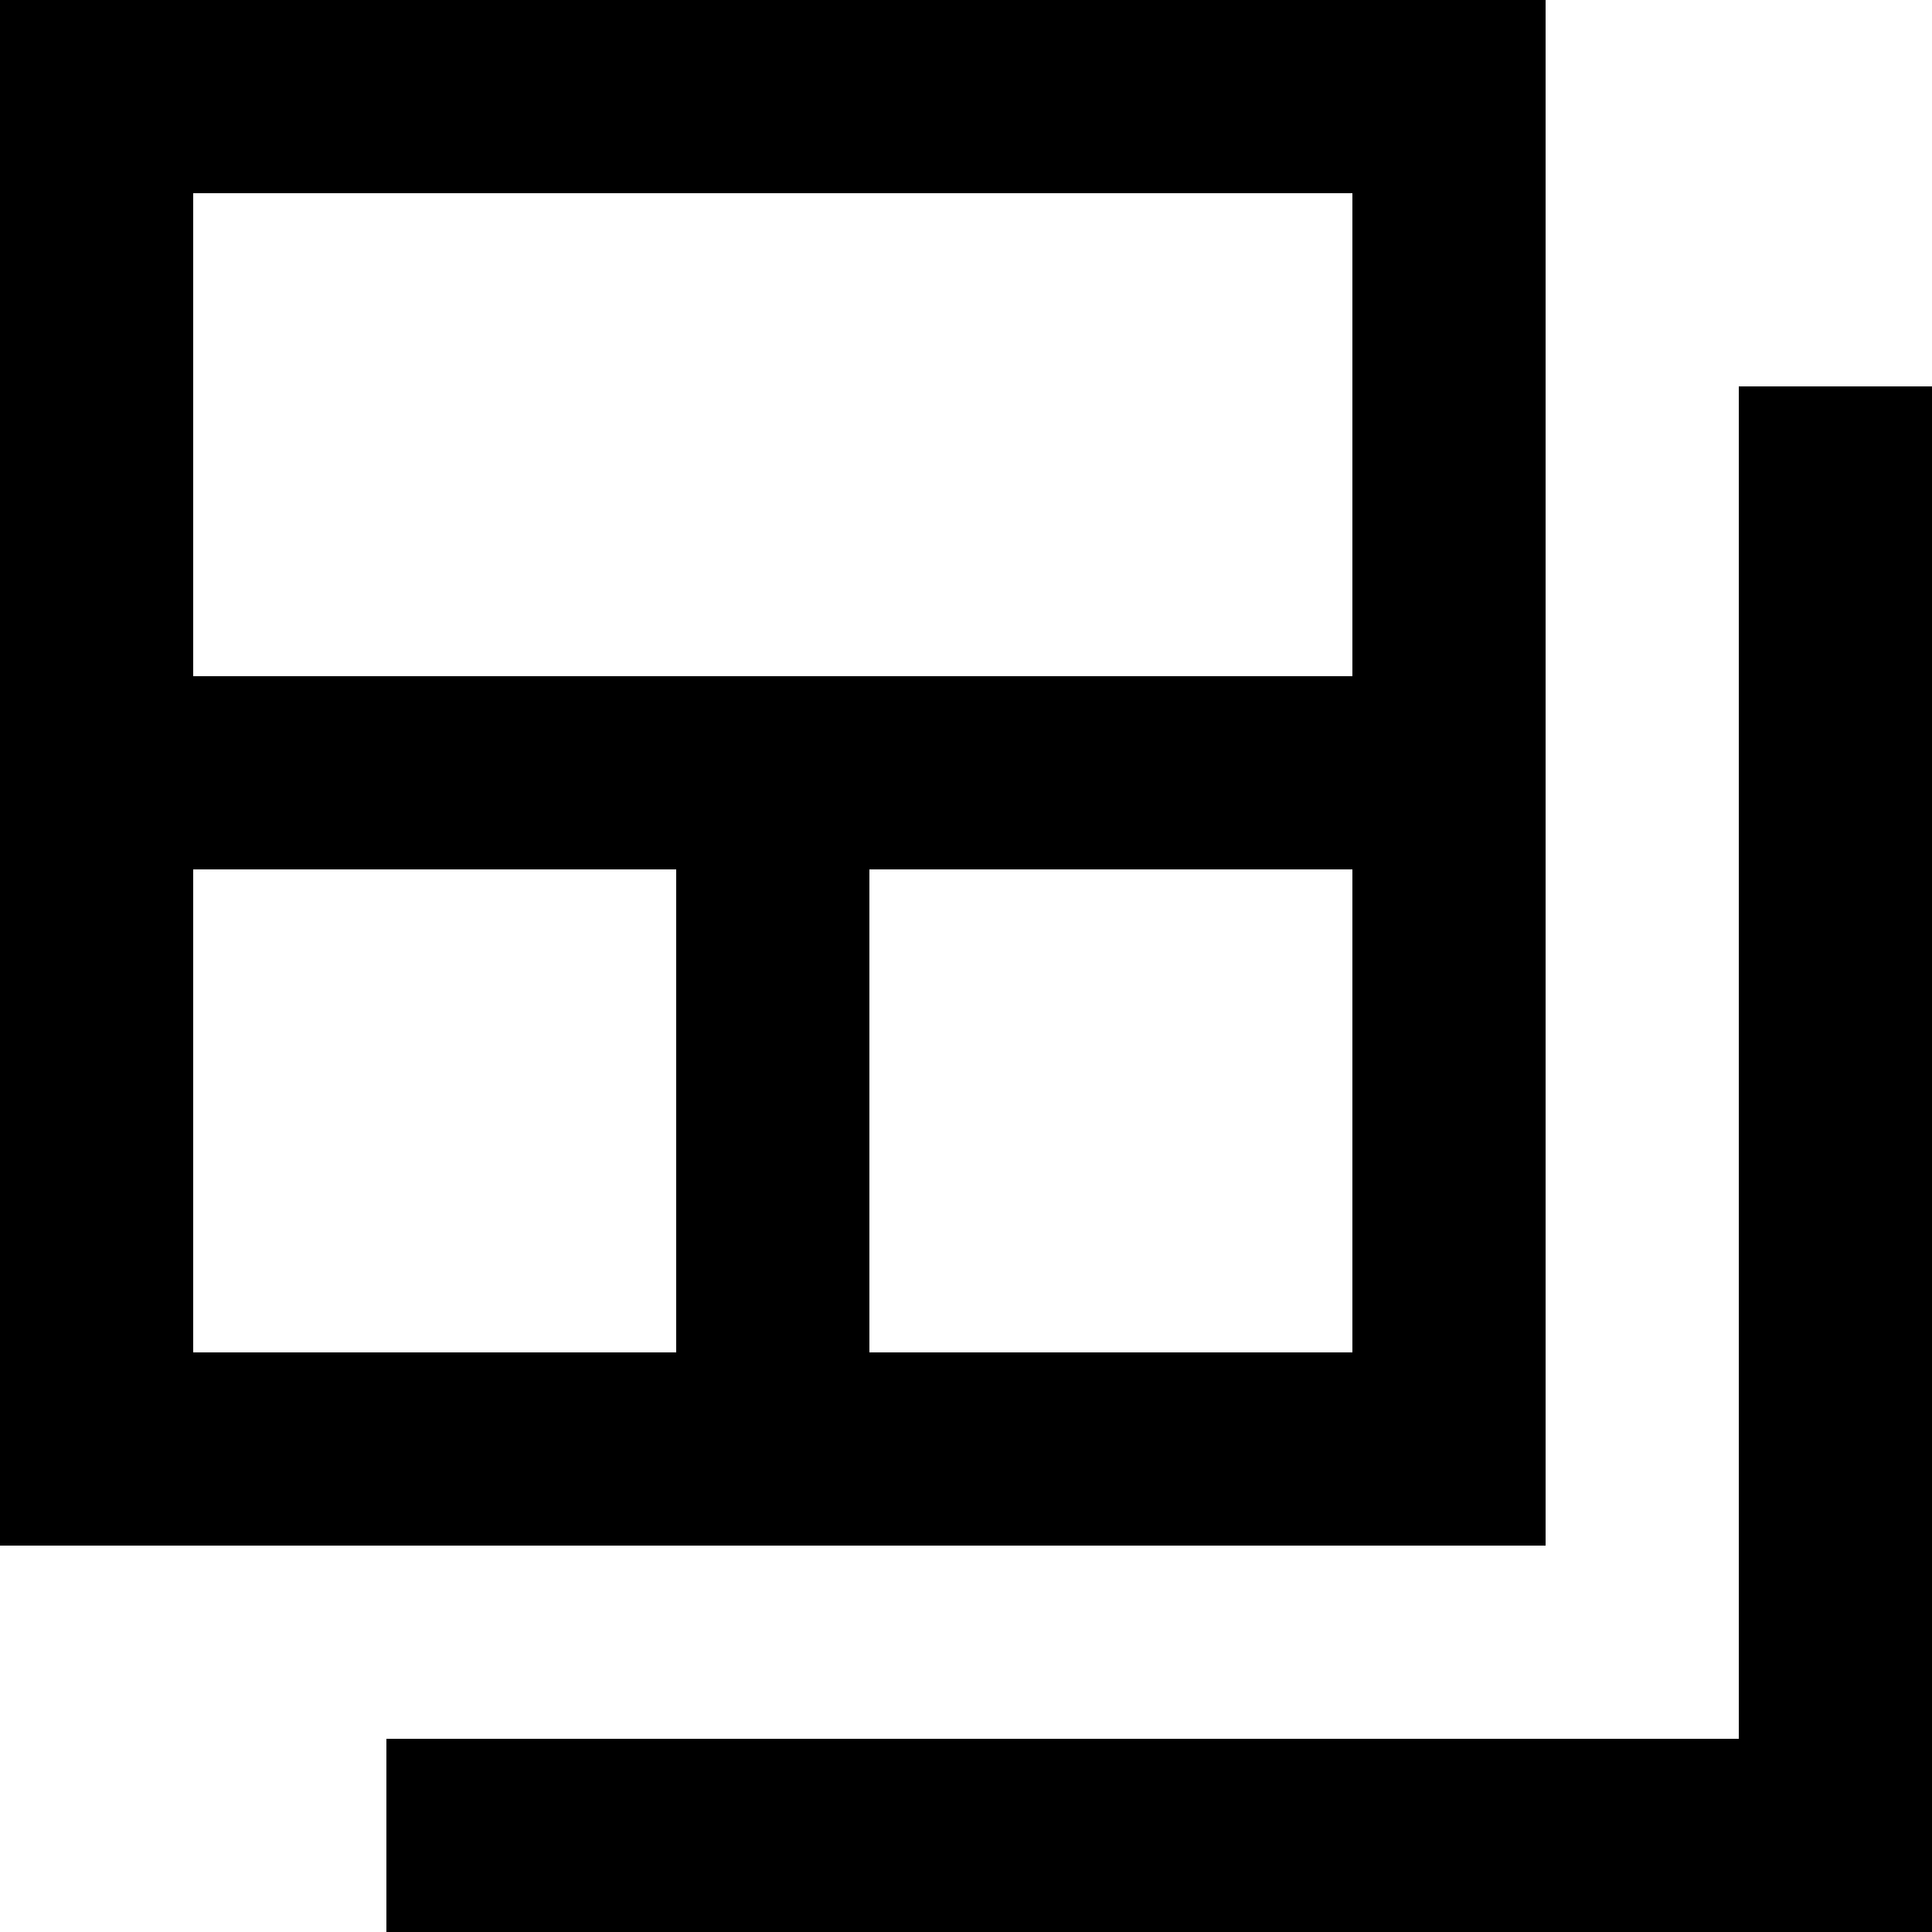 <svg xmlns="http://www.w3.org/2000/svg" enable-background="new 0 0 24 24" viewBox="2 2 20 20"><g><rect fill="none" height="24" width="24"/></g><g><g><polygon points="20,6 20,20 6,20 6,22 22,22 22,6"/><path d="M18,2H2v16h16V2z M9,16H4v-5h5V16z M16,16h-5v-5h5V16z M16,9H4V4h12V9z"/></g></g></svg>